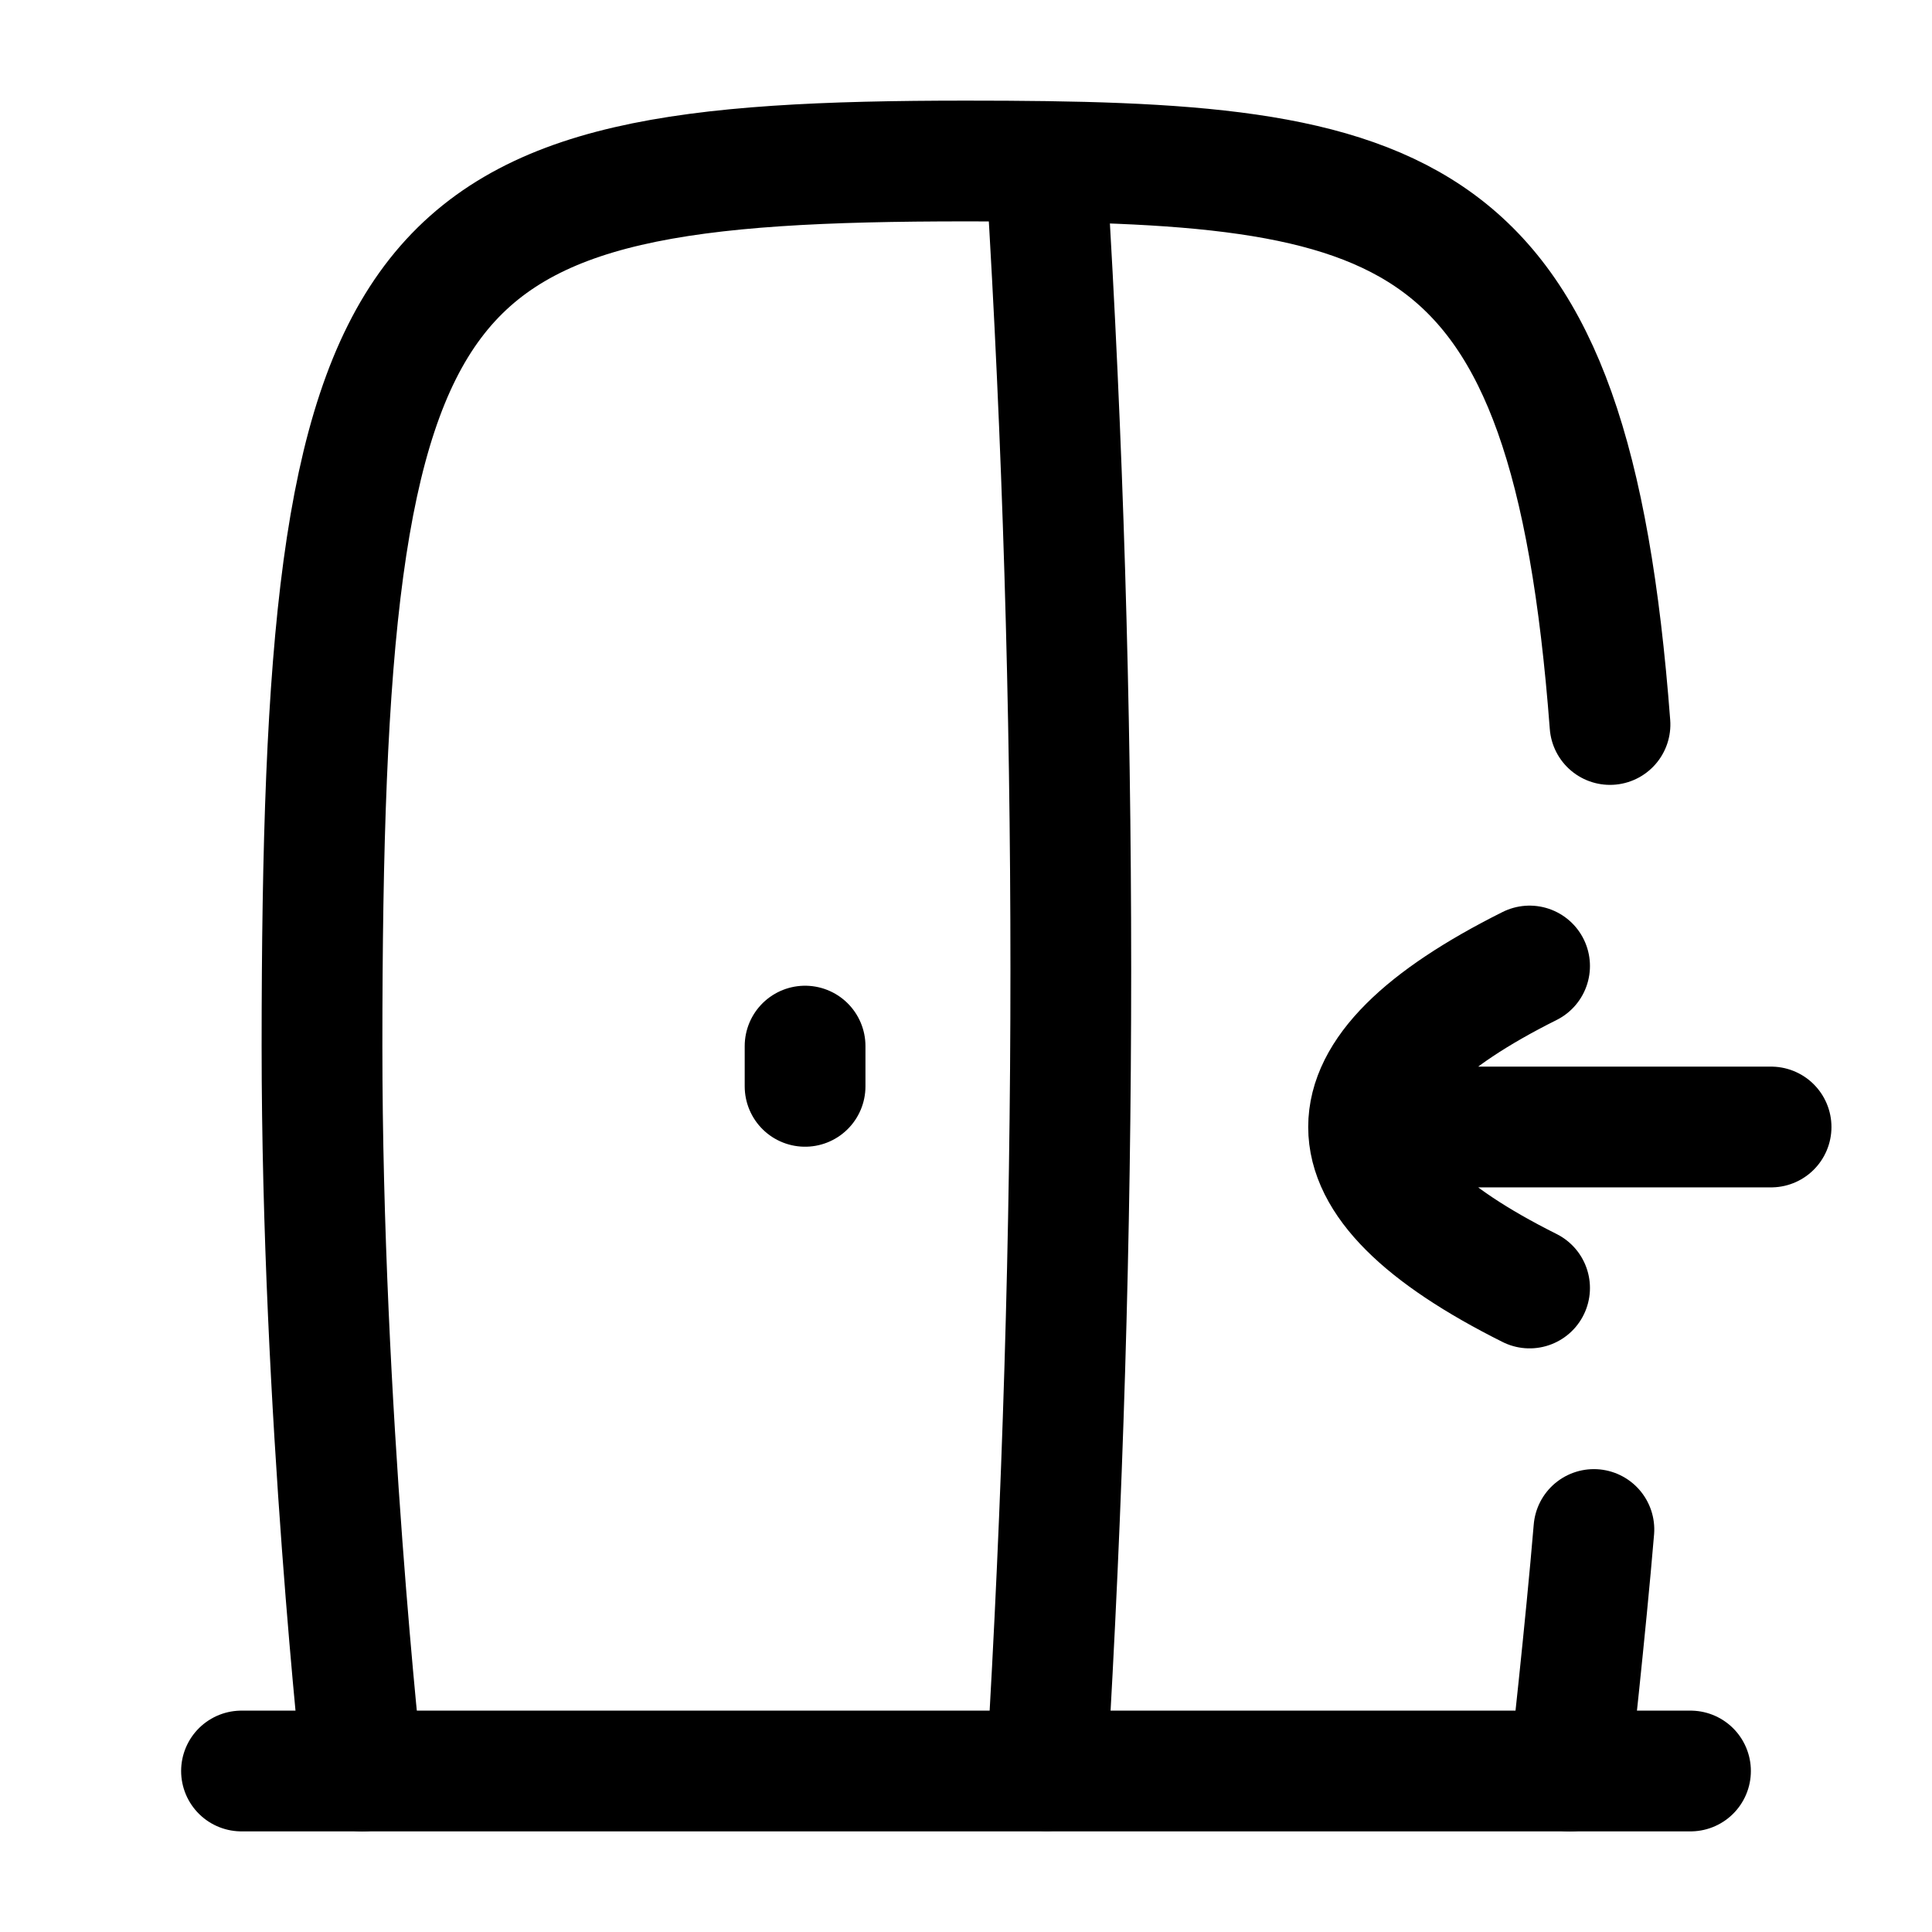 <svg
  fill="none"
  stroke="currentColor"
  stroke-linecap="round"
  stroke-linejoin="round"
  stroke-width="1.5"
  viewBox="0 0 24 24"
  width="24"
  height="24">
  <path d="M3 22h18"/>
  <path d="M-50-67.5s-1.8-.2-3-.3m-10-.2c-6.6.5-7 2.5-7 8 0 7 1 8 11 8 4.5 0 9-.5 9-.5" transform="matrix(0 1 -1 0 -48 72)"/>
  <path d="M13.002 2.196q.6 9.8 0 19.8m-3.001-9.001v.5m12 .505h-4m1-2q-2 1-2 2t2 2"/>
</svg>

